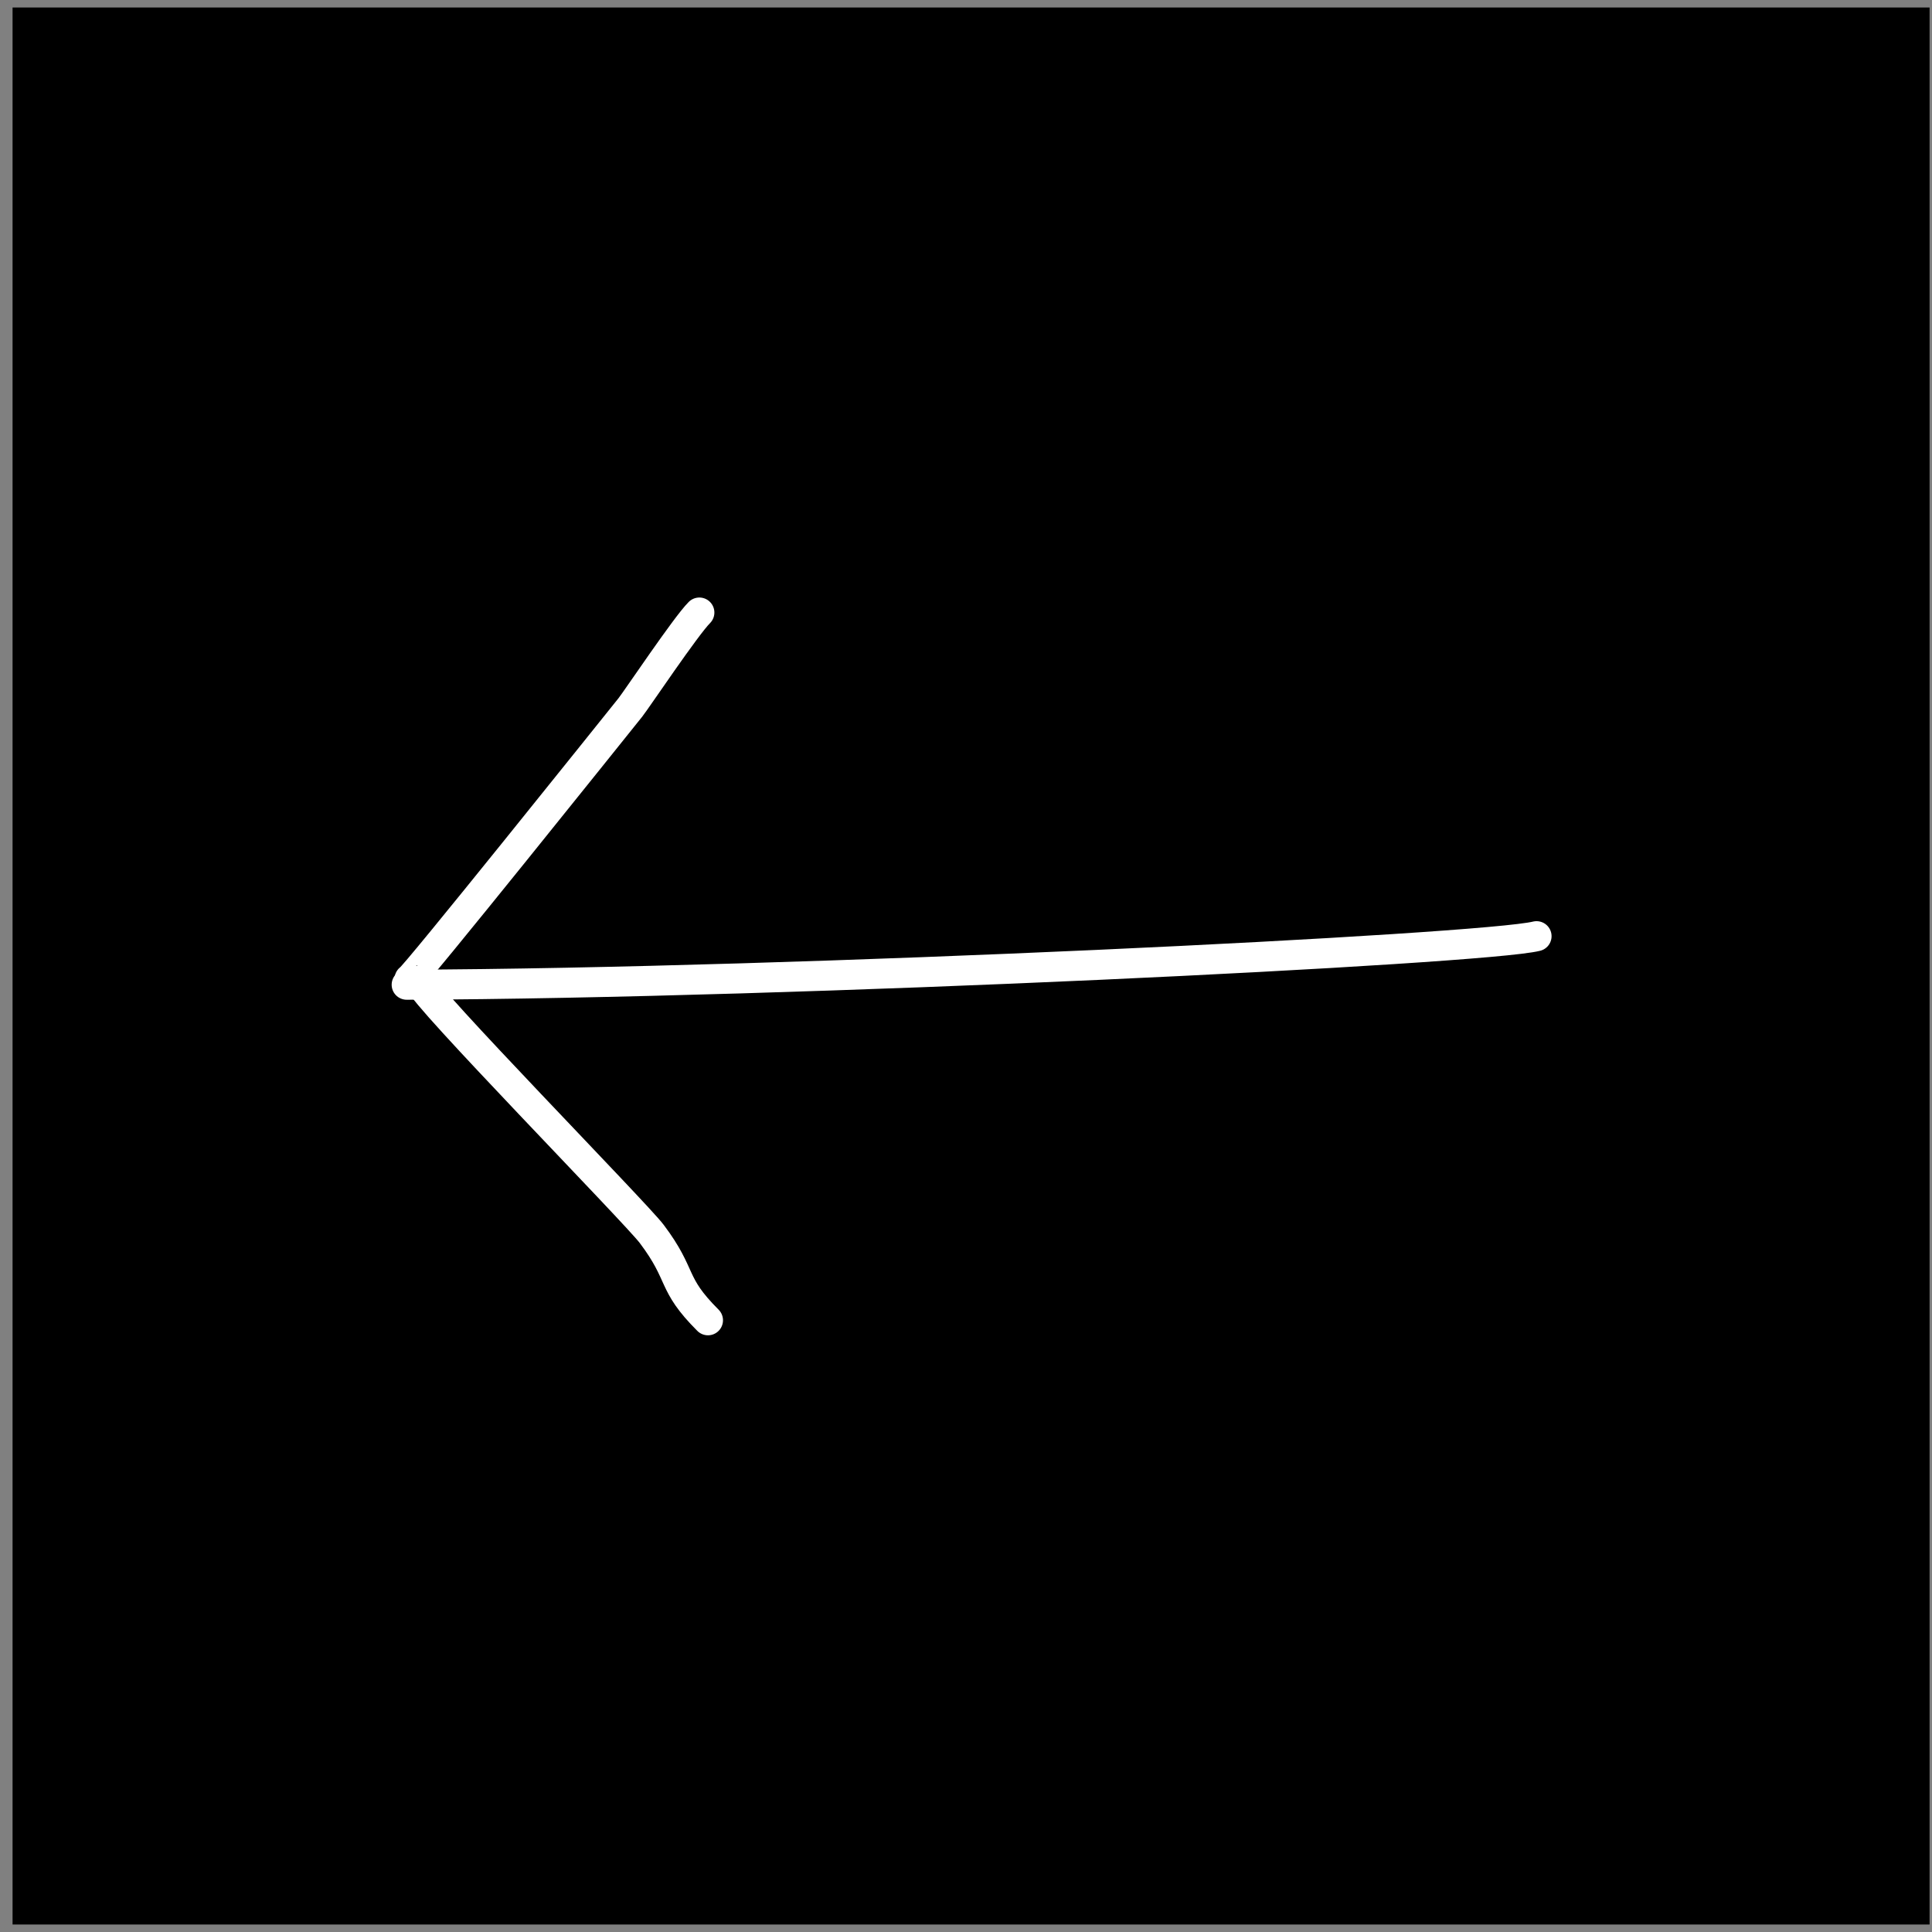 <?xml version="1.0" encoding="UTF-8" standalone="no"?>
<!DOCTYPE svg PUBLIC "-//W3C//DTD SVG 1.1//EN" "http://www.w3.org/Graphics/SVG/1.1/DTD/svg11.dtd">
<svg width="100%" height="100%" viewBox="0 0 129 129" version="1.1" xmlns="http://www.w3.org/2000/svg" xmlns:xlink="http://www.w3.org/1999/xlink" xml:space="preserve" xmlns:serif="http://www.serif.com/" style="fill-rule:evenodd;clip-rule:evenodd;stroke-linecap:round;stroke-linejoin:round;stroke-miterlimit:1.5;">
    <rect x="0" y="0" width="129" height="129" fill="#808080" stroke="none"/>
    <g transform="matrix(1,0,0,1,-282,-2761)">
        <g id="arrow-left" transform="matrix(1,0,0,1,282.839,2761.5)">
            <rect x="0" y="0" width="128" height="128"/>
            <g transform="matrix(-2.06941e-16,1.127,1.127,2.06941e-16,-9.839,-2.077)">
                <g transform="matrix(1,0,0,1,-1.593,-2761.5)">
                    <path d="M61.333,2793.58C61.249,2816.63 59.241,2857.39 58.458,2860.52" style="fill:none;stroke:white;stroke-width:1.78px;"/>
                </g>
                <g transform="matrix(1,0,0,1,-1.593,-2761.5)">
                    <path d="M60.994,2793.75C61.071,2793.89 46.203,2805.79 44.908,2806.83C44.413,2807.22 40.08,2810.12 39.283,2810.92" style="fill:none;stroke:white;stroke-width:1.78px;"/>
                </g>
                <g transform="matrix(1,0,0,1,-1.593,-2761.5)">
                    <path d="M61.231,2794.42C61.744,2794.31 74.881,2807.19 76.1,2808.1C78.61,2809.99 78.987,2809.2 81.213,2811.43" style="fill:none;stroke:white;stroke-width:1.78px;"/>
                </g>
            </g>
        </g>
    </g>
</svg>
